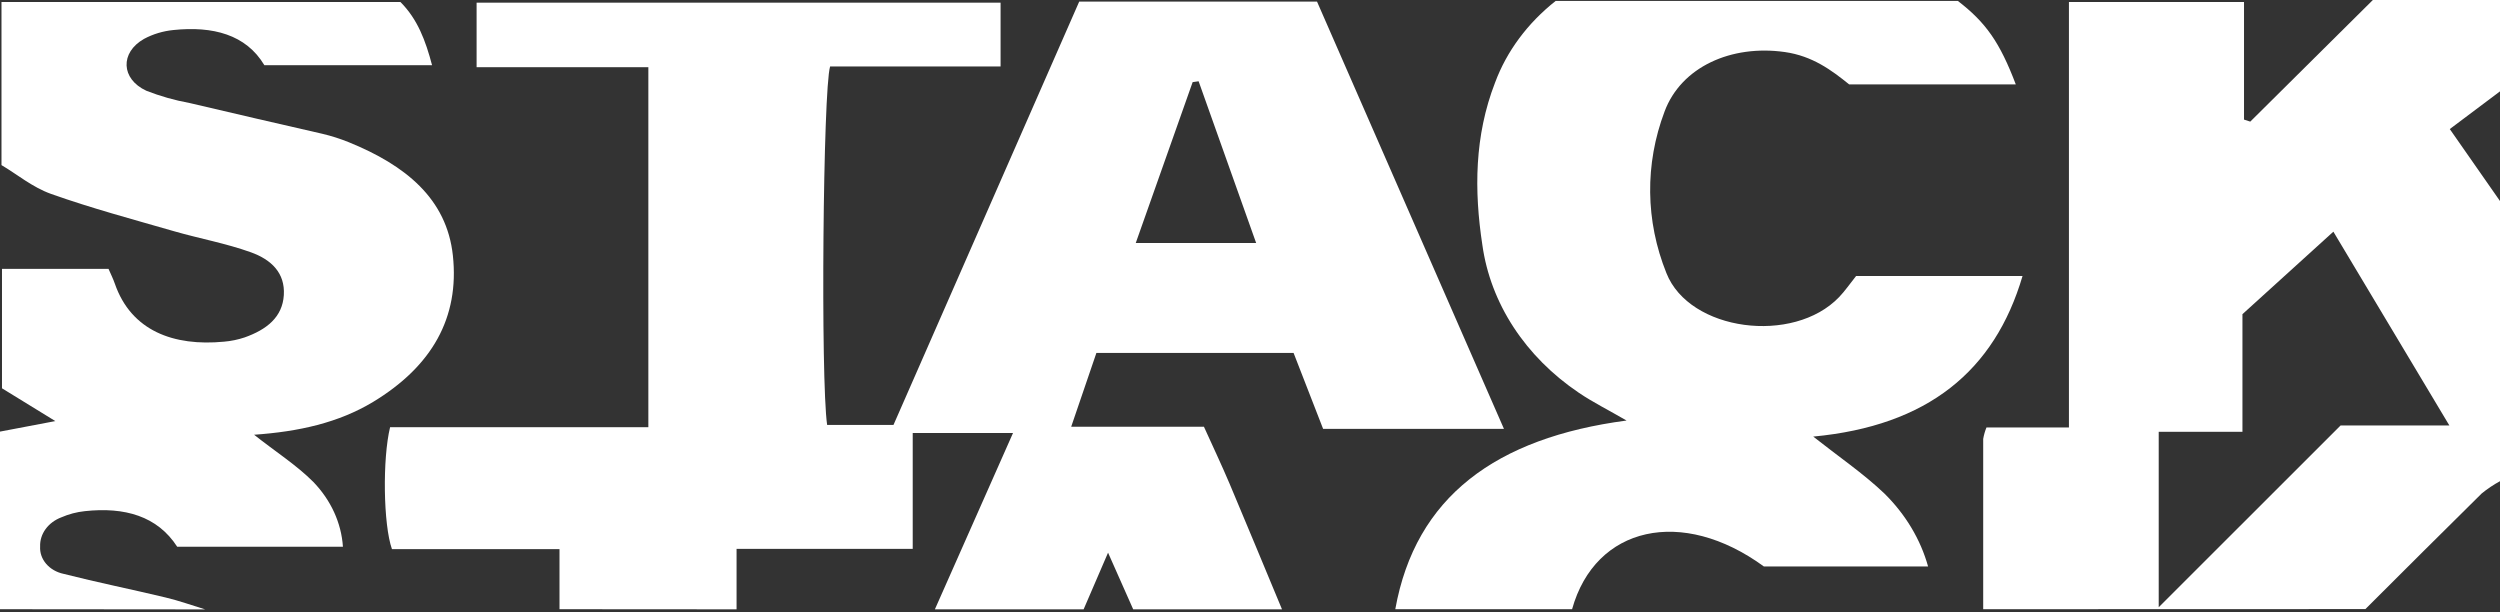 <svg width="490" height="120" viewBox="0 0 490 120" fill="none" xmlns="http://www.w3.org/2000/svg">
<rect x="0" y="0" width="490" height="120" fill="#333333" stroke="none"/>
<path d="M109.661 119.404V107.624H76.82C75.121 102.801 74.954 89.9 76.458 83.727H127.077V13.167H93.414V0.518H196.114V13.022H162.702C161.31 17.58 160.823 74.298 162.118 83.292H175.12L211.525 0.313H258.135L294.777 84.064H259.332C257.536 79.434 255.587 74.418 253.541 69.173H214.894L209.952 83.642H235.972C237.712 87.488 239.438 91.13 240.998 94.807C244.464 103.006 247.847 111.217 251.272 119.428H222.106C220.575 115.956 219.029 112.483 217.178 108.324C215.396 112.471 213.892 115.944 212.389 119.428H183.237C188.29 108.034 193.344 96.628 198.55 84.872H178.893V107.576H144.367V119.428L109.661 119.404ZM222.607 47.627H246.204C242.334 36.775 238.631 26.345 234.928 15.928L233.758 16.097C230.097 26.43 226.449 36.763 222.607 47.627Z" fill="white"/>
<path d="M388.706 119.404C388.706 108.279 388.706 97.154 388.706 86.029C388.836 85.266 389.051 84.515 389.347 83.787H405.51V0.386H439.827V23.44L441.052 23.837C449.001 15.952 456.95 8.078 465.08 0H490V17.905L480.158 25.296C483.721 30.421 486.868 34.942 490 39.404V94.313C488.714 95.012 487.511 95.82 486.408 96.724C478.765 104.248 471.206 111.82 463.619 119.38L388.706 119.404ZM423.107 119.019L458.76 83.389H480.074C472.347 70.487 465.011 58.237 457.34 45.408L439.52 61.577V84.631H423.107V119.019Z" fill="white"/>
<path d="M273.477 119.404C277.431 97.376 293.204 85.812 318.806 82.424C315.228 80.35 312.137 78.807 309.422 76.962C304.231 73.453 299.891 69.09 296.651 64.124C293.411 59.158 291.336 53.687 290.545 48.025C288.916 37.354 288.985 26.611 293.037 16.181C295.317 10.042 299.411 4.527 304.912 0.181H383.736C389.235 4.413 391.95 8.271 395.096 16.543H362.436C358.956 13.733 355.225 10.972 349.837 10.201C339.326 8.706 329.511 13.118 326.254 21.86C322.368 32.164 322.495 43.288 326.616 53.523C331.112 64.941 351.494 67.582 360.459 58.237C361.615 57.032 362.561 55.645 363.8 54.09H396.419C390.934 72.73 377.819 83.461 355.392 85.571C360.292 89.442 365.22 92.806 369.313 96.7C373.476 100.801 376.424 105.717 377.903 111.025H345.716C329.706 99.329 312.68 103.103 308.128 119.404H273.477Z" fill="white"/>
<path d="M0 119.404V84.595L10.845 82.533L0.39 76.106V52.703H21.272C21.746 53.788 22.191 54.68 22.511 55.609C25.713 64.833 34.011 67.919 43.923 66.967C45.301 66.848 46.655 66.569 47.946 66.135C52.262 64.604 55.366 62.168 55.631 57.827C55.895 53.487 53.167 50.882 49.171 49.447C44.313 47.699 39.092 46.759 34.08 45.312C26.02 42.985 17.875 40.802 10.037 38.017C6.334 36.703 3.258 34.098 0.292 32.362V0.386H78.476C81.845 3.75 83.418 7.97 84.685 12.781H51.816C48.225 6.752 41.695 5.088 33.997 5.884C31.951 6.087 29.982 6.68 28.233 7.62C23.5 10.297 23.695 15.482 28.679 17.785C31.404 18.855 34.256 19.664 37.185 20.196C45.844 22.258 54.531 24.223 63.19 26.225C64.968 26.647 66.7 27.2 68.369 27.877C79.423 32.374 87.567 38.897 88.764 50.087C90.073 62.264 84.671 71.79 73.116 78.783C66.35 82.859 58.582 84.595 49.798 85.21C53.974 88.513 58.151 91.178 61.422 94.47C64.874 98.055 66.904 102.506 67.214 107.166H34.734C30.85 101.138 24.405 99.341 16.636 100.185C15.036 100.355 13.482 100.763 12.042 101.391C10.764 101.873 9.682 102.677 8.937 103.698C8.193 104.719 7.819 105.911 7.866 107.118C7.792 108.332 8.209 109.531 9.045 110.508C9.881 111.485 11.083 112.179 12.446 112.471C19.073 114.16 25.811 115.51 32.479 117.114C35.11 117.741 37.644 118.657 40.22 119.441L0 119.404Z" fill="white"/>
</svg>
